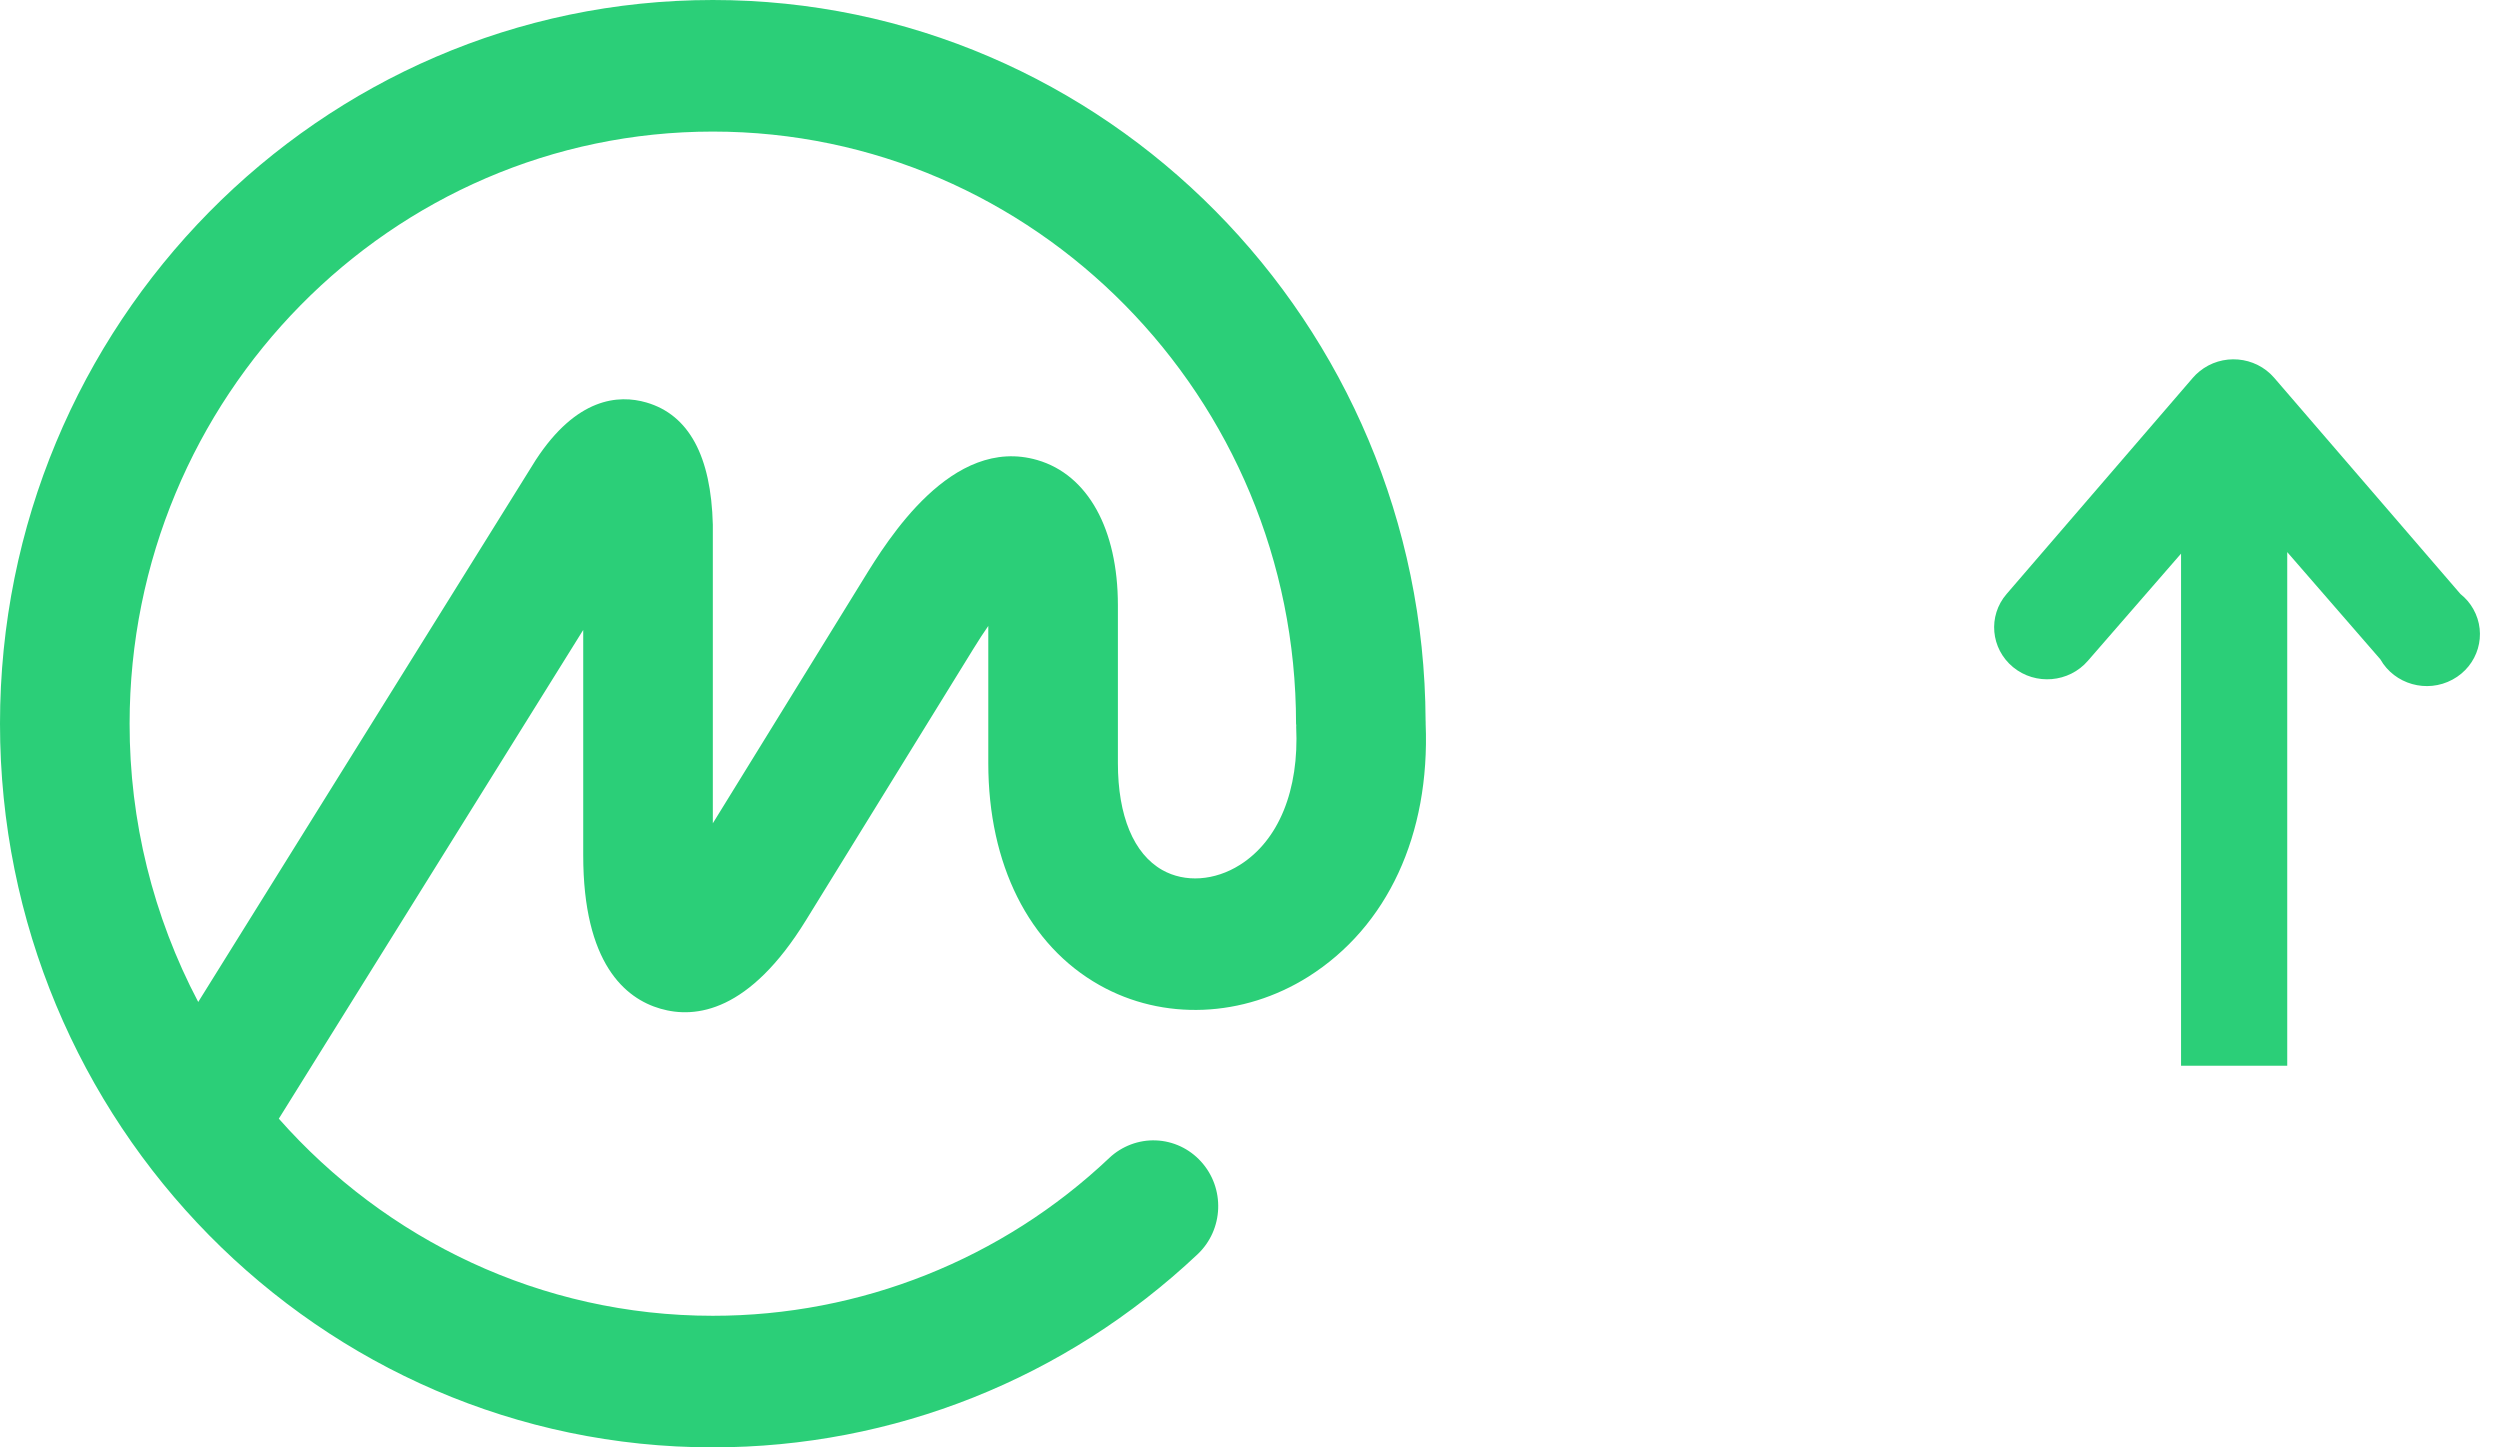<svg width="38" height="22" viewBox="0 0 38 22" fill="none" xmlns="http://www.w3.org/2000/svg">
<path d="M34.766 8.392V16.199L33.152 16.199V8.415L31.736 10.044C31.449 10.377 30.94 10.421 30.599 10.141C30.258 9.86 30.213 9.362 30.5 9.029L33.331 5.743C33.361 5.708 33.395 5.675 33.431 5.646C33.772 5.366 34.281 5.41 34.568 5.743L37.399 9.029C37.479 9.092 37.545 9.17 37.594 9.257C37.81 9.639 37.669 10.119 37.278 10.33C36.888 10.541 36.397 10.402 36.181 10.021L34.766 8.392Z" fill="#2BCF78"/>
<path fill-rule="evenodd" clip-rule="evenodd" d="M18.847 13.146C18.463 13.389 18.012 13.419 17.668 13.225C17.232 12.979 16.992 12.402 16.992 11.6V9.2C16.992 8.041 16.534 7.216 15.768 6.993C14.469 6.615 13.492 8.204 13.125 8.801L10.835 12.514V7.975C10.809 6.931 10.47 6.306 9.826 6.118C9.4 5.994 8.763 6.044 8.144 6.991L3.013 15.23C2.326 13.926 1.968 12.474 1.97 11C1.97 6.037 5.947 2 10.835 2C15.724 2 19.7 6.037 19.7 11C19.7 11.009 19.702 11.016 19.703 11.024C19.703 11.033 19.701 11.04 19.702 11.049C19.748 12.01 19.437 12.774 18.847 13.146ZM21.67 11.001V10.975L21.669 10.951C21.642 4.907 16.793 0 10.835 0C4.861 0 0 4.934 0 11C0 17.065 4.861 22 10.835 22C13.577 22 16.193 20.958 18.201 19.067C18.601 18.691 18.624 18.058 18.254 17.654C18.167 17.558 18.061 17.48 17.944 17.425C17.826 17.37 17.699 17.339 17.569 17.334C17.44 17.329 17.311 17.35 17.189 17.396C17.068 17.442 16.956 17.511 16.862 17.6C15.234 19.142 13.077 20.001 10.835 20C8.218 20 5.863 18.842 4.238 17.004L8.865 9.575V13C8.865 14.645 9.503 15.177 10.038 15.332C10.574 15.488 11.392 15.382 12.251 13.987L14.796 9.861C14.878 9.728 14.953 9.613 15.022 9.514V11.6C15.022 13.138 15.638 14.368 16.711 14.973C17.679 15.52 18.896 15.47 19.888 14.845C21.09 14.085 21.738 12.687 21.67 11.001Z" fill="#2BCF78"/>
</svg>
